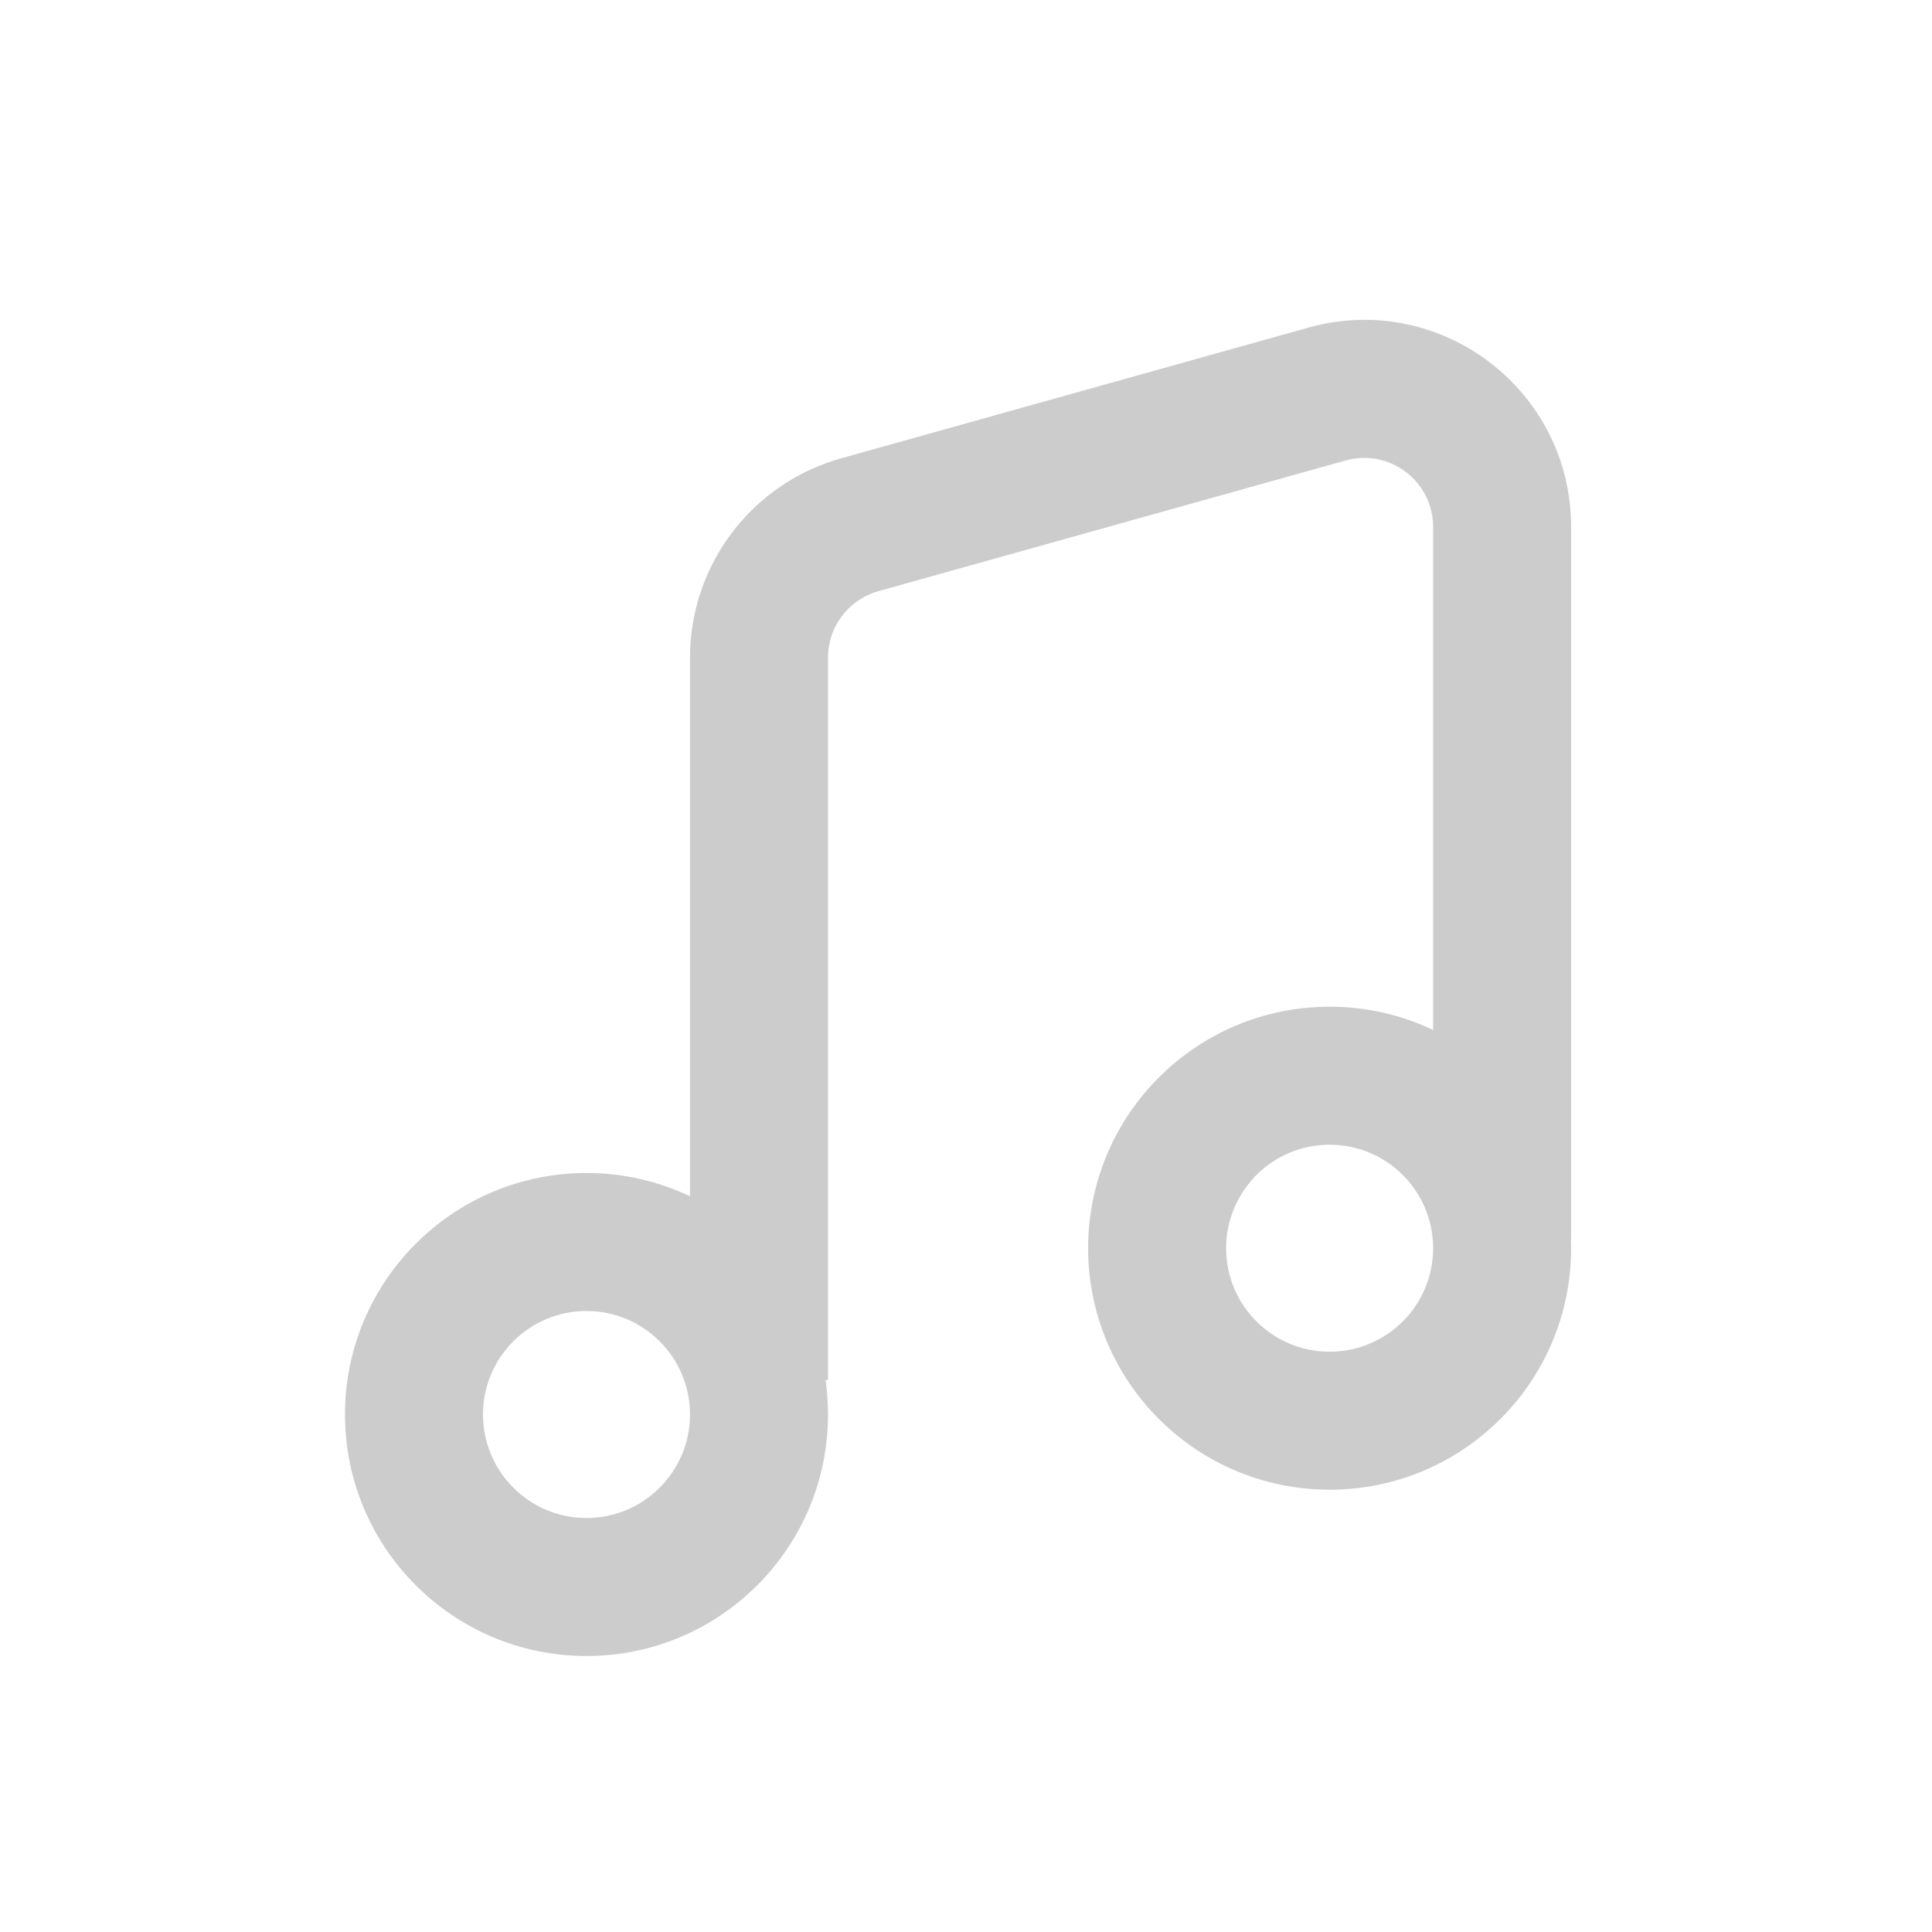 <svg width="28" height="28" viewBox="0 0 28 28" fill="none" xmlns="http://www.w3.org/2000/svg">
<path fill-rule="evenodd" clip-rule="evenodd" d="M19.5 6.674C20.138 6.495 20.77 6.974 20.77 7.637V14.927C20.315 14.711 19.807 14.59 19.27 14.59C17.337 14.59 15.77 16.157 15.77 18.09C15.77 20.023 17.337 21.59 19.27 21.59C21.203 21.59 22.77 20.023 22.77 18.09C22.77 18.045 22.769 18.001 22.767 17.956H22.77V16.956V7.637C22.77 5.65 20.874 4.212 18.962 4.748L12.191 6.642C10.896 7.005 10 8.186 10 9.531V17.337C9.545 17.121 9.037 17 8.5 17C6.567 17 5 18.567 5 20.5C5 22.433 6.567 24 8.5 24C10.433 24 12 22.433 12 20.5C12 20.33 11.988 20.163 11.965 20H12V19V9.531C12 9.083 12.299 8.689 12.73 8.568L19.5 6.674ZM19.27 19.59C20.098 19.59 20.77 18.919 20.77 18.09C20.77 17.262 20.098 16.59 19.27 16.59C18.442 16.59 17.77 17.262 17.77 18.09C17.77 18.919 18.442 19.59 19.27 19.59ZM8.5 22C9.328 22 10 21.328 10 20.5C10 19.672 9.328 19 8.5 19C7.672 19 7 19.672 7 20.5C7 21.328 7.672 22 8.5 22Z" fill="#CCCCCC"/>
</svg>
